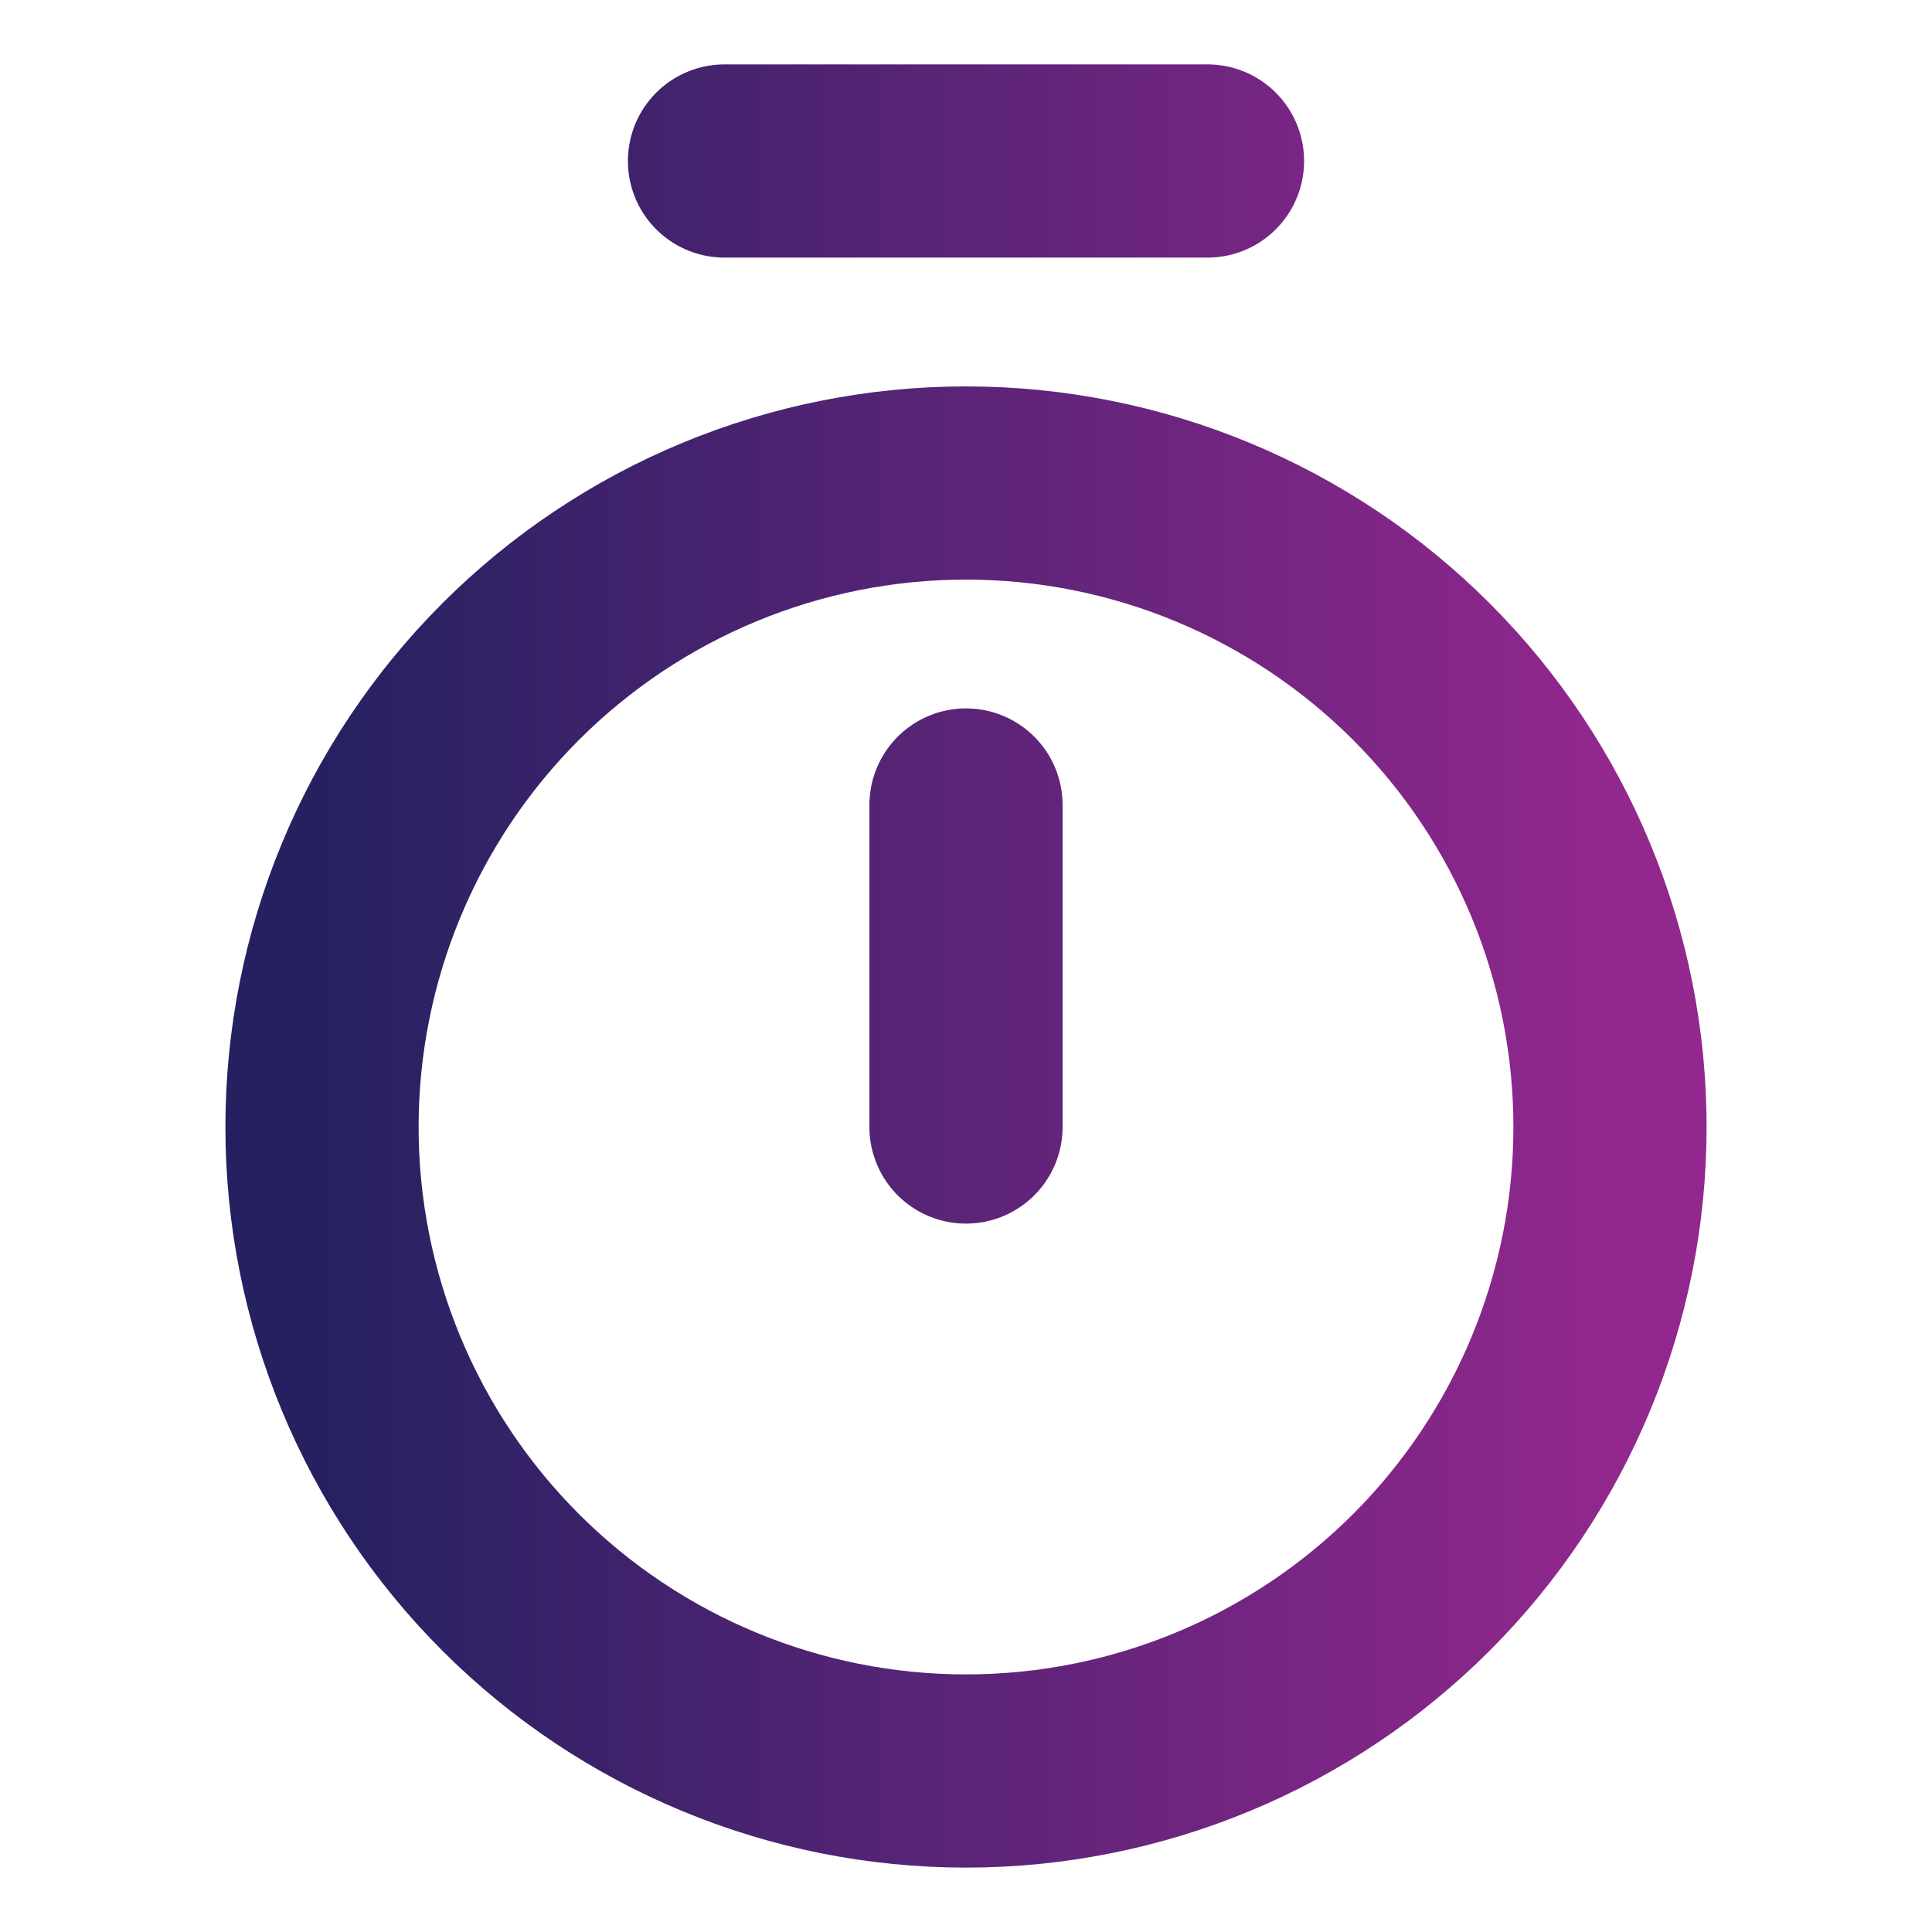 <?xml version="1.0" encoding="UTF-8"?>
<svg width="30" height="30" viewBox="0 0 30 30" fill="none" xmlns="http://www.w3.org/2000/svg">
    <path d="M11.25 2.5H18.75M15 12.5V17.5M15 27.5C17.652 27.5 20.196 26.446 22.071 24.571C23.946 22.696 25 20.152 25 17.5C25 14.848 23.946 12.304 22.071 10.429C20.196 8.554 17.652 7.5 15 7.5C12.348 7.5 9.804 8.554 7.929 10.429C6.054 12.304 5 14.848 5 17.5C5 20.152 6.054 22.696 7.929 24.571C9.804 26.446 12.348 27.5 15 27.5Z" stroke="url(#paint0_linear_574_562)" stroke-width="3" stroke-linecap="round" stroke-linejoin="round"/>
    <defs>
        <linearGradient id="paint0_linear_574_562" x1="5" y1="14.662" x2="25" y2="14.662" gradientUnits="userSpaceOnUse">
            <stop stop-color="#252161"/>
            <stop offset="1" stop-color="#92278E"/>
        </linearGradient>
    </defs>
</svg>
